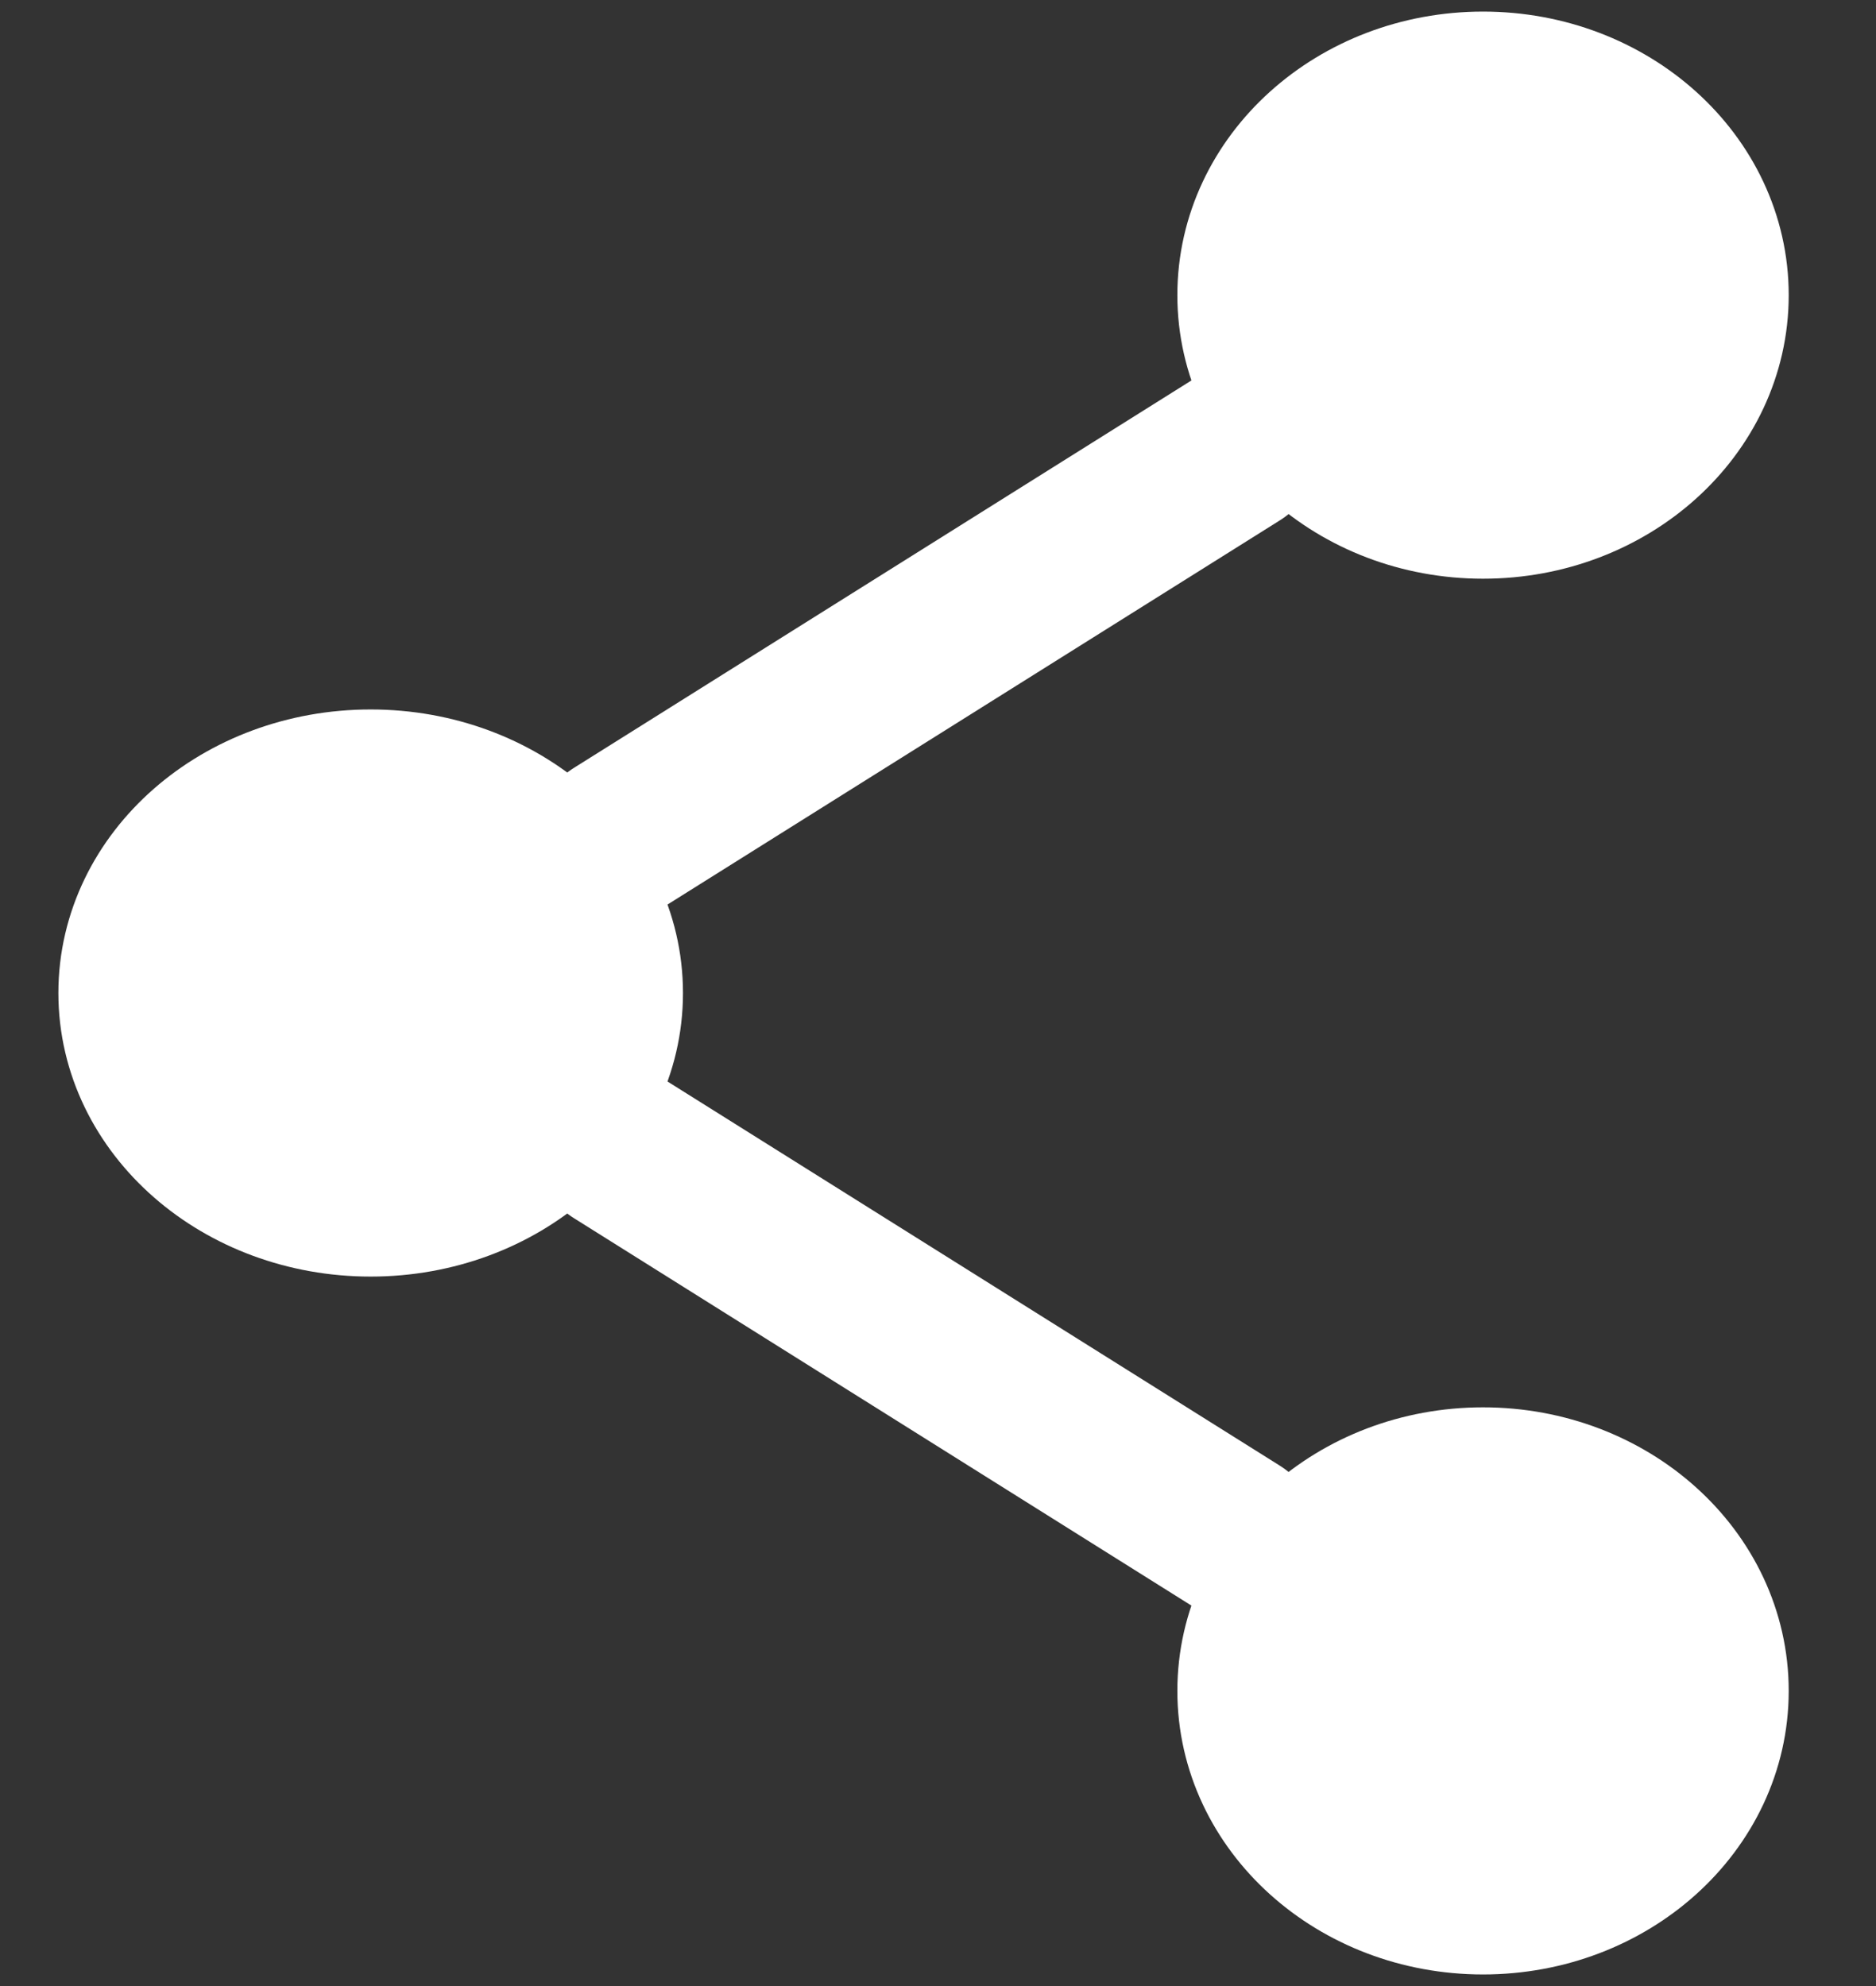 <svg width="17" height="18" viewBox="0 0 17 18" fill="none" xmlns="http://www.w3.org/2000/svg">
<rect x="0" y="0" width="17" height="18" fill="#333333" stroke="none"/>
<path d="M3.359 10.82C4.508 10.82 5.439 10.005 5.439 9C5.439 7.995 4.508 7.18 3.359 7.18C2.21 7.18 1.279 7.995 1.279 9C1.279 10.005 2.21 10.82 3.359 10.82Z" fill="white" stroke="white" stroke-width="1.5" stroke-linecap="round" stroke-linejoin="round"/>
<path d="M13.439 4.495C14.555 4.495 15.459 3.68 15.459 2.675C15.459 1.67 14.555 0.855 13.439 0.855C12.323 0.855 11.419 1.67 11.419 2.675C11.419 3.68 12.323 4.495 13.439 4.495Z" fill="white" stroke="white" stroke-width="1.5" stroke-linecap="round" stroke-linejoin="round"/>
<path d="M13.439 17.145C14.555 17.145 15.459 16.33 15.459 15.325C15.459 14.319 14.555 13.505 13.439 13.505C12.323 13.505 11.419 14.319 11.419 15.325C11.419 16.33 12.323 17.145 13.439 17.145Z" fill="white" stroke="white" stroke-width="1.5" stroke-linecap="round" stroke-linejoin="round"/>
<path d="M5.599 7.595L11.199 4.081" stroke="white" stroke-width="1.5" stroke-linecap="round" stroke-linejoin="round"/>
<path d="M11.199 13.919L5.599 10.405" stroke="white" stroke-width="1.5" stroke-linecap="round" stroke-linejoin="round"/>
</svg>
